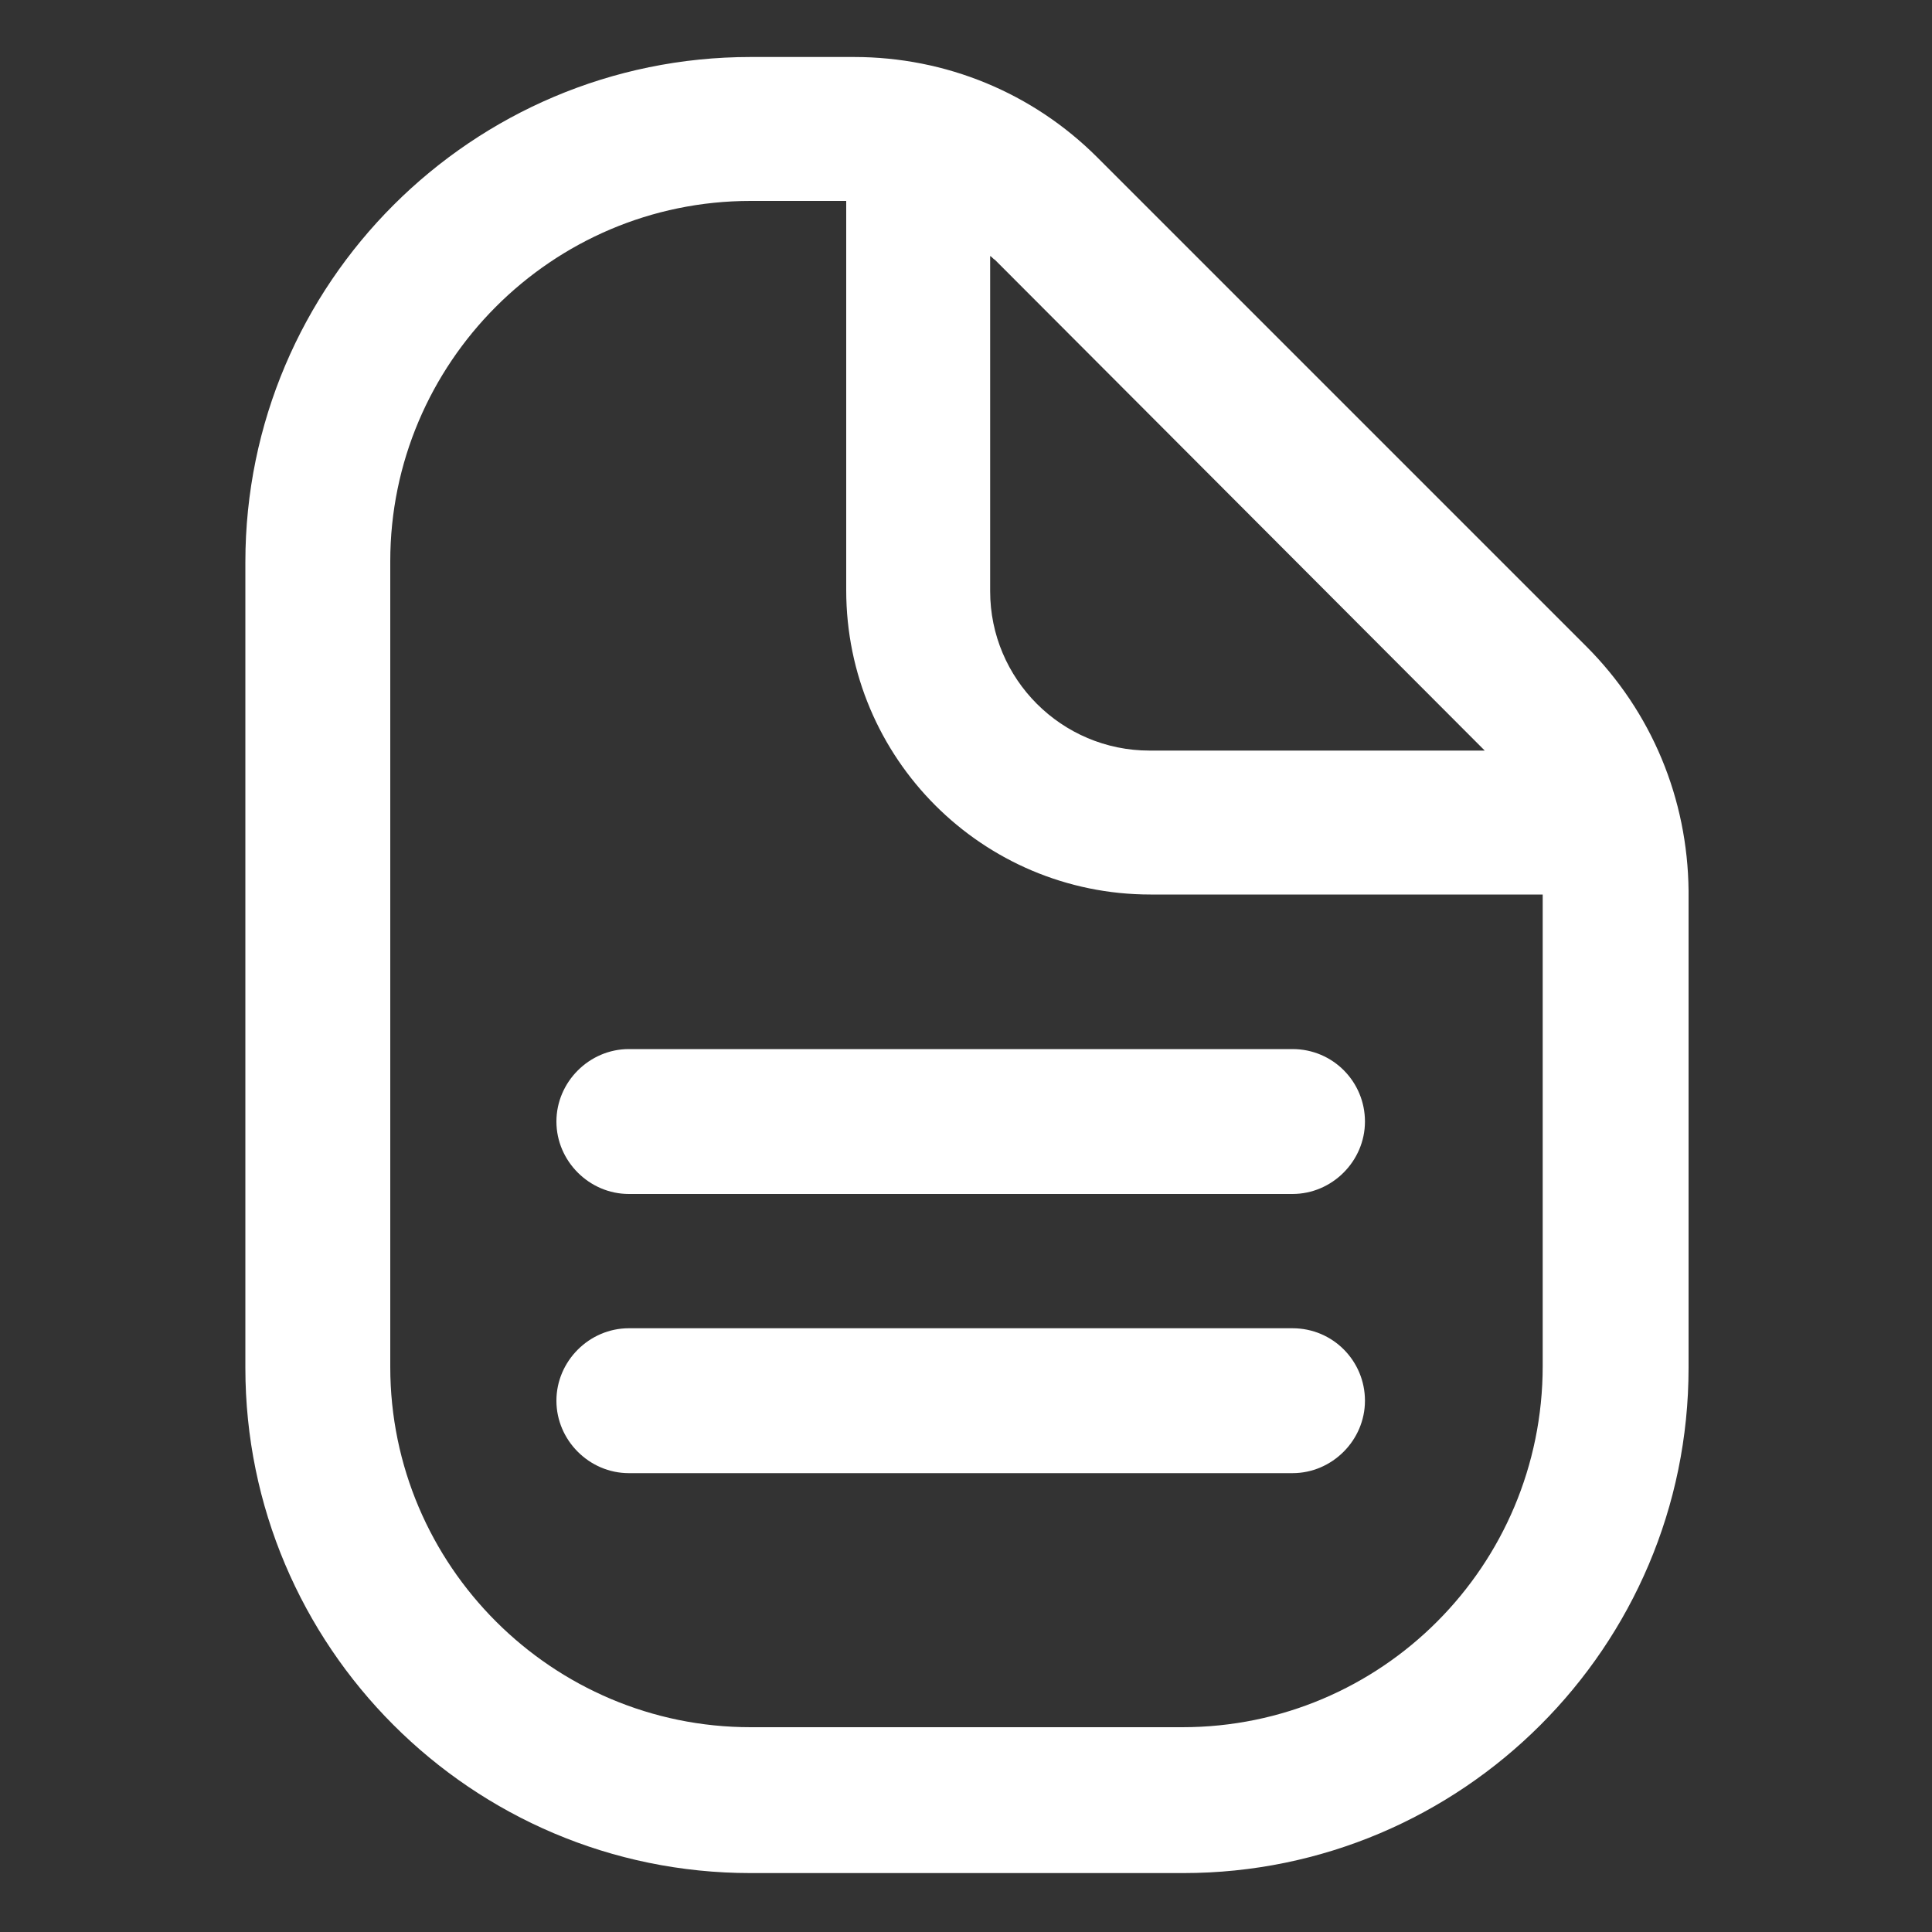 <?xml version="1.0" encoding="utf-8"?>
<!-- Generator: Adobe Illustrator 26.1.0, SVG Export Plug-In . SVG Version: 6.00 Build 0)  -->
<svg version="1.1" id="Layer_1" xmlns="http://www.w3.org/2000/svg" xmlns:xlink="http://www.w3.org/1999/xlink" x="0px" y="0px"
	 viewBox="0 0 200 200" style="enable-background:new 0 0 200 200;" xml:space="preserve">
<rect x="0" y="0" width="200" height="200" fill="#333333" stroke="none"/>
<style type="text/css">
	.st0{fill:#FFFFFF;}
</style>
<path class="st0" d="M164.2,66.9l-50.6-50.6C106.9,9.6,97.9,5.9,88.4,5.9H77.7c-28.8,0-52.3,23.4-52.3,52.3v83.4
	c0,28.8,23.4,52.3,52.3,52.3h44.8c28.8,0,52.3-23.4,52.3-52.3V92.2C174.7,82.7,171,73.7,164.2,66.9z M153.6,77.6
	c0,0,0.1,0.1,0.1,0.1h-34.7c-9.1,0-16.5-7.4-16.5-16.5V26.5c0.2,0.1,0.3,0.3,0.5,0.4L153.6,77.6z M122.4,178.8H77.7
	c-20.5,0-37.3-16.7-37.3-37.3V58.1c0-20.5,16.7-37.3,37.3-37.3h9.9v40.3c0,17.4,14.1,31.5,31.5,31.5h40.6v48.8
	C159.7,162.1,143,178.8,122.4,178.8z"/>
<path class="st0" d="M133.8,137.5H65.1c-4.1,0-7.5,3.4-7.5,7.5s3.4,7.5,7.5,7.5h68.7c4.1,0,7.5-3.4,7.5-7.5S138,137.5,133.8,137.5z"
	/>
<path class="st0" d="M133.8,108.6H65.1c-4.1,0-7.5,3.4-7.5,7.5s3.4,7.5,7.5,7.5h68.7c4.1,0,7.5-3.4,7.5-7.5S138,108.6,133.8,108.6z"
	/>
</svg>
